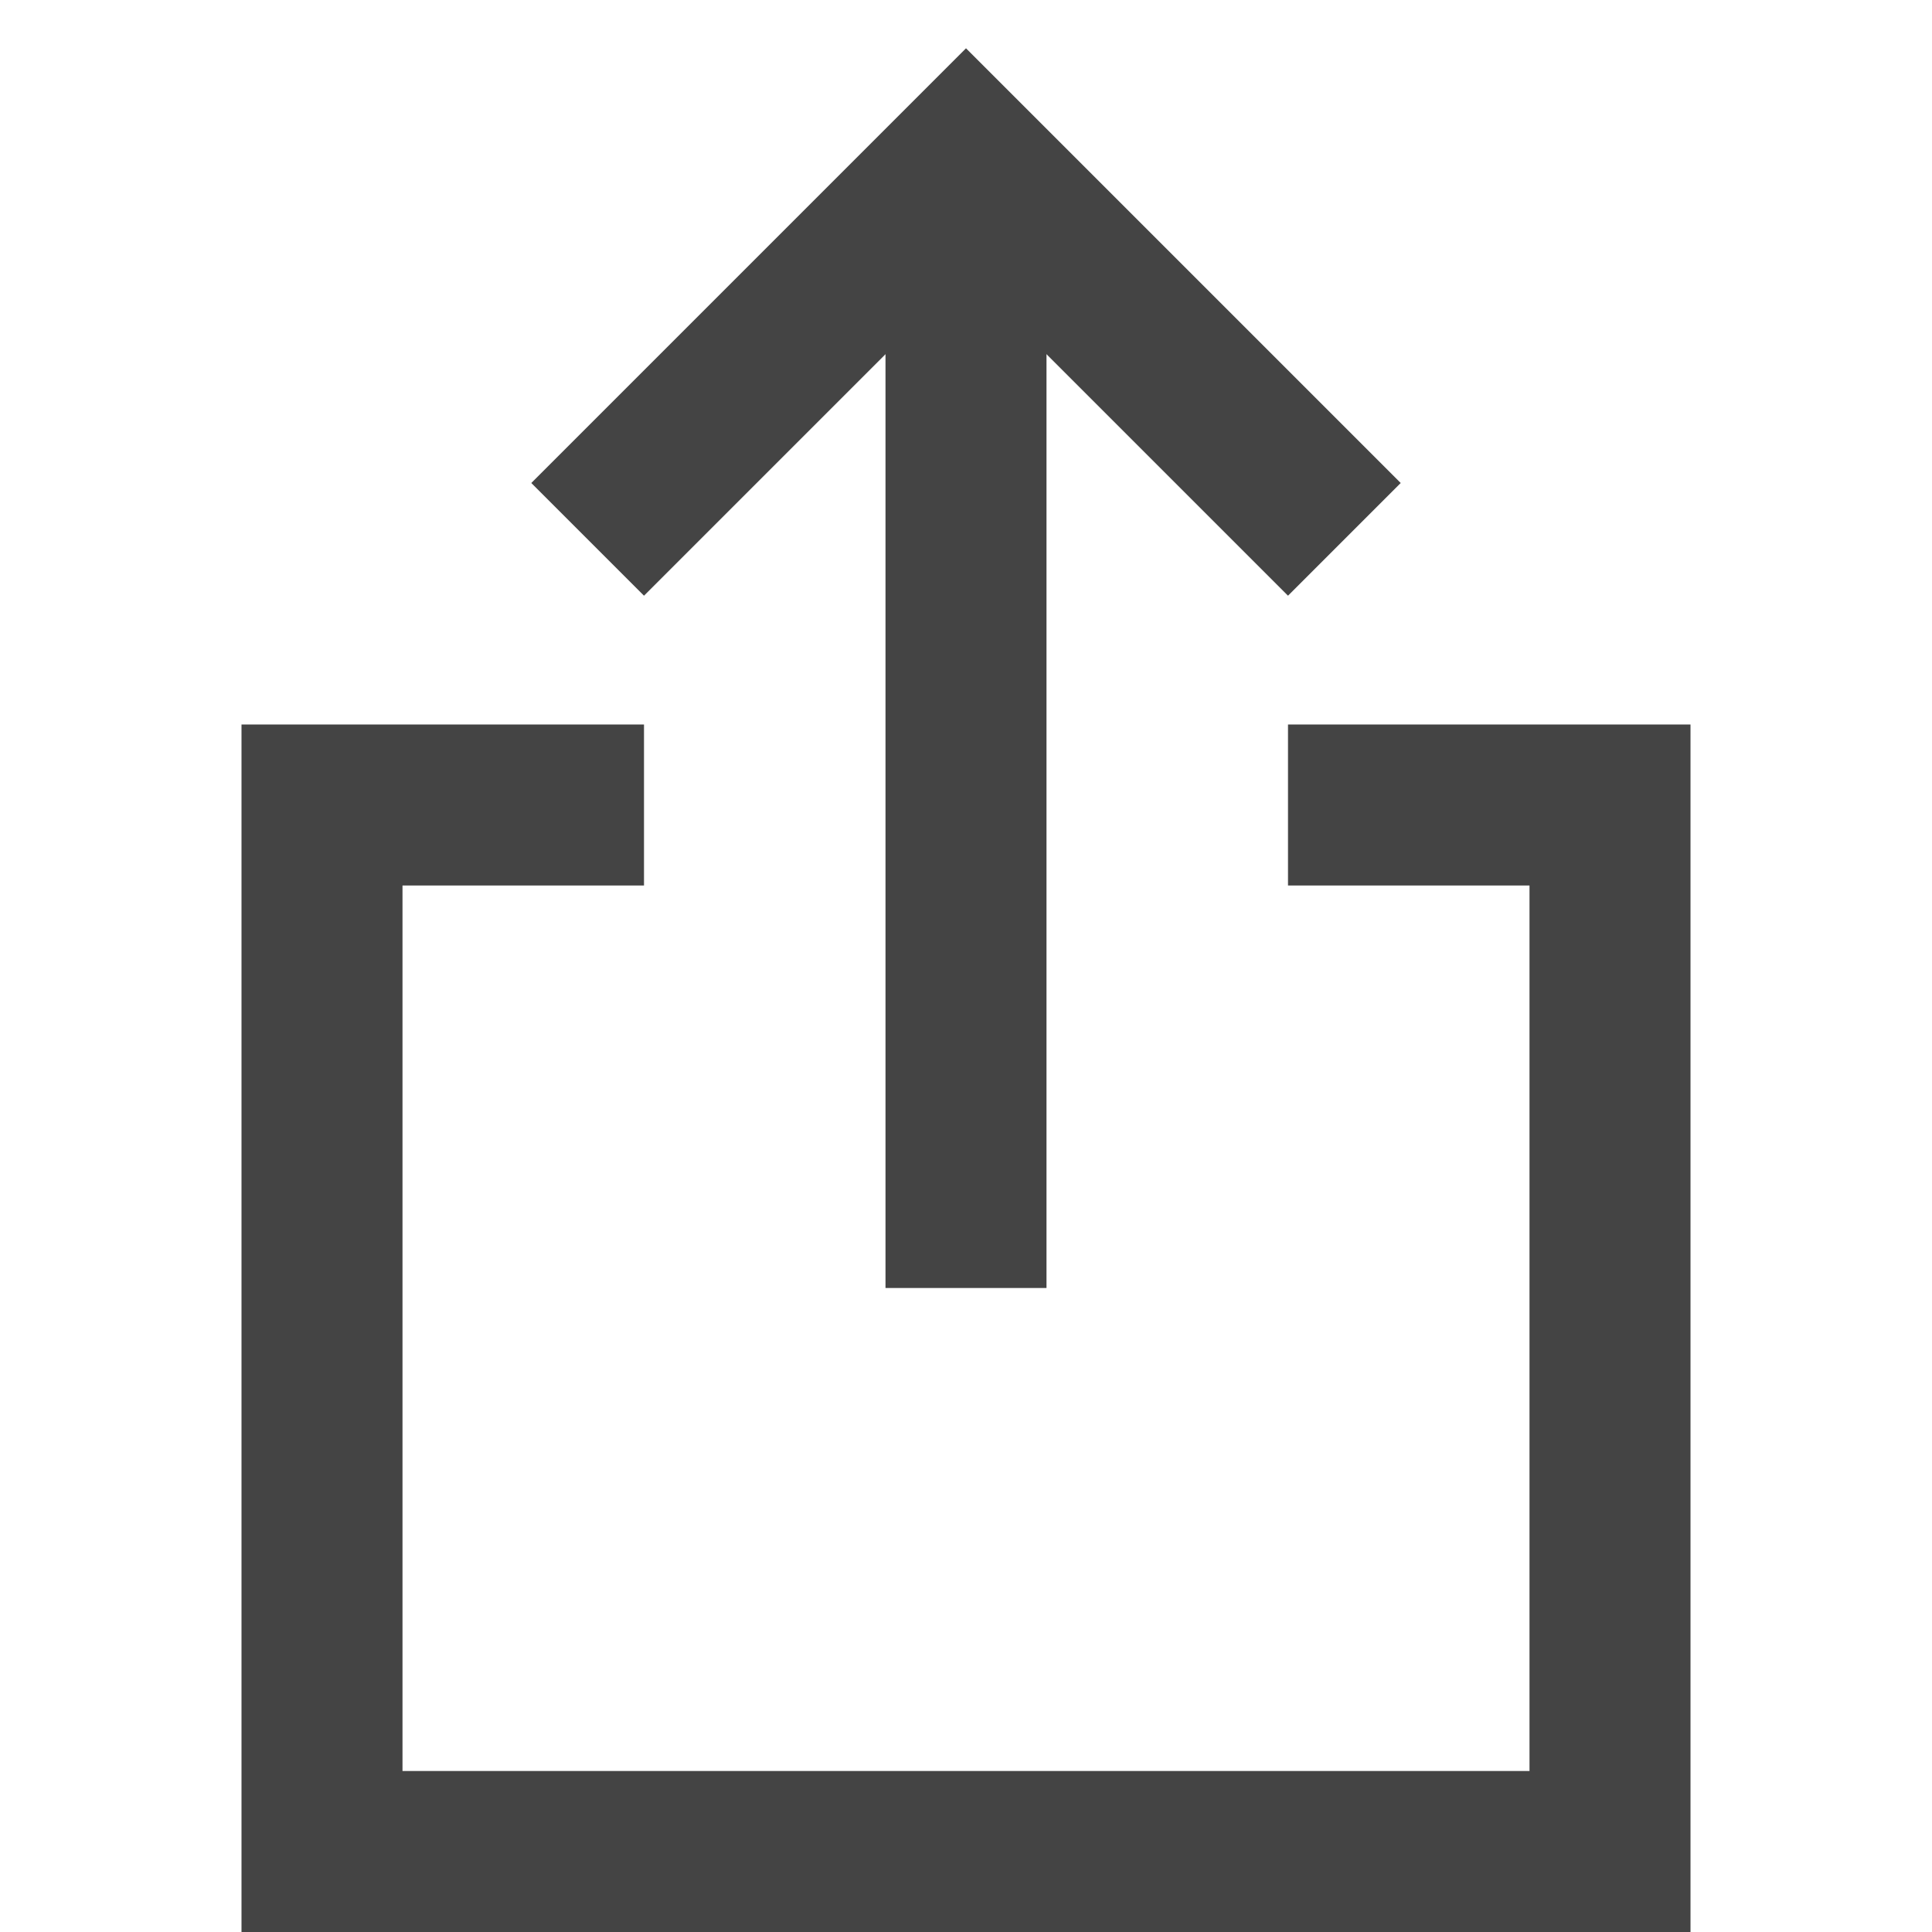 <?xml version="1.0" encoding="utf-8"?>
<!-- Generator: Adobe Illustrator 21.0.2, SVG Export Plug-In . SVG Version: 6.00 Build 0)  -->
<svg version="1.1" id="Layer_1" xmlns="http://www.w3.org/2000/svg" xmlns:xlink="http://www.w3.org/1999/xlink" x="0px" y="0px"
	 viewBox="0 0 24 24" style="enable-background:new 0 0 24 24;" xml:space="preserve">
<style type="text/css">
	.st0{fill:#444444;}
</style>
<g transform="translate(0, 0)">
	<g>
		<rect x="11" y="2" class="st0" width="2" height="14"/>
	</g>
	<g>
		<polygon class="st0" points="16,7.4 12,3.4 8,7.4 6.6,6 12,0.6 17.4,6 		"/>
	</g>
	<g>
		<polygon class="st0" points="21,24 3,24 3,9 8,9 8,11 5,11 5,22 19,22 19,11 16,11 16,9 21,9 		"/>
	</g>
</g>
</svg>
